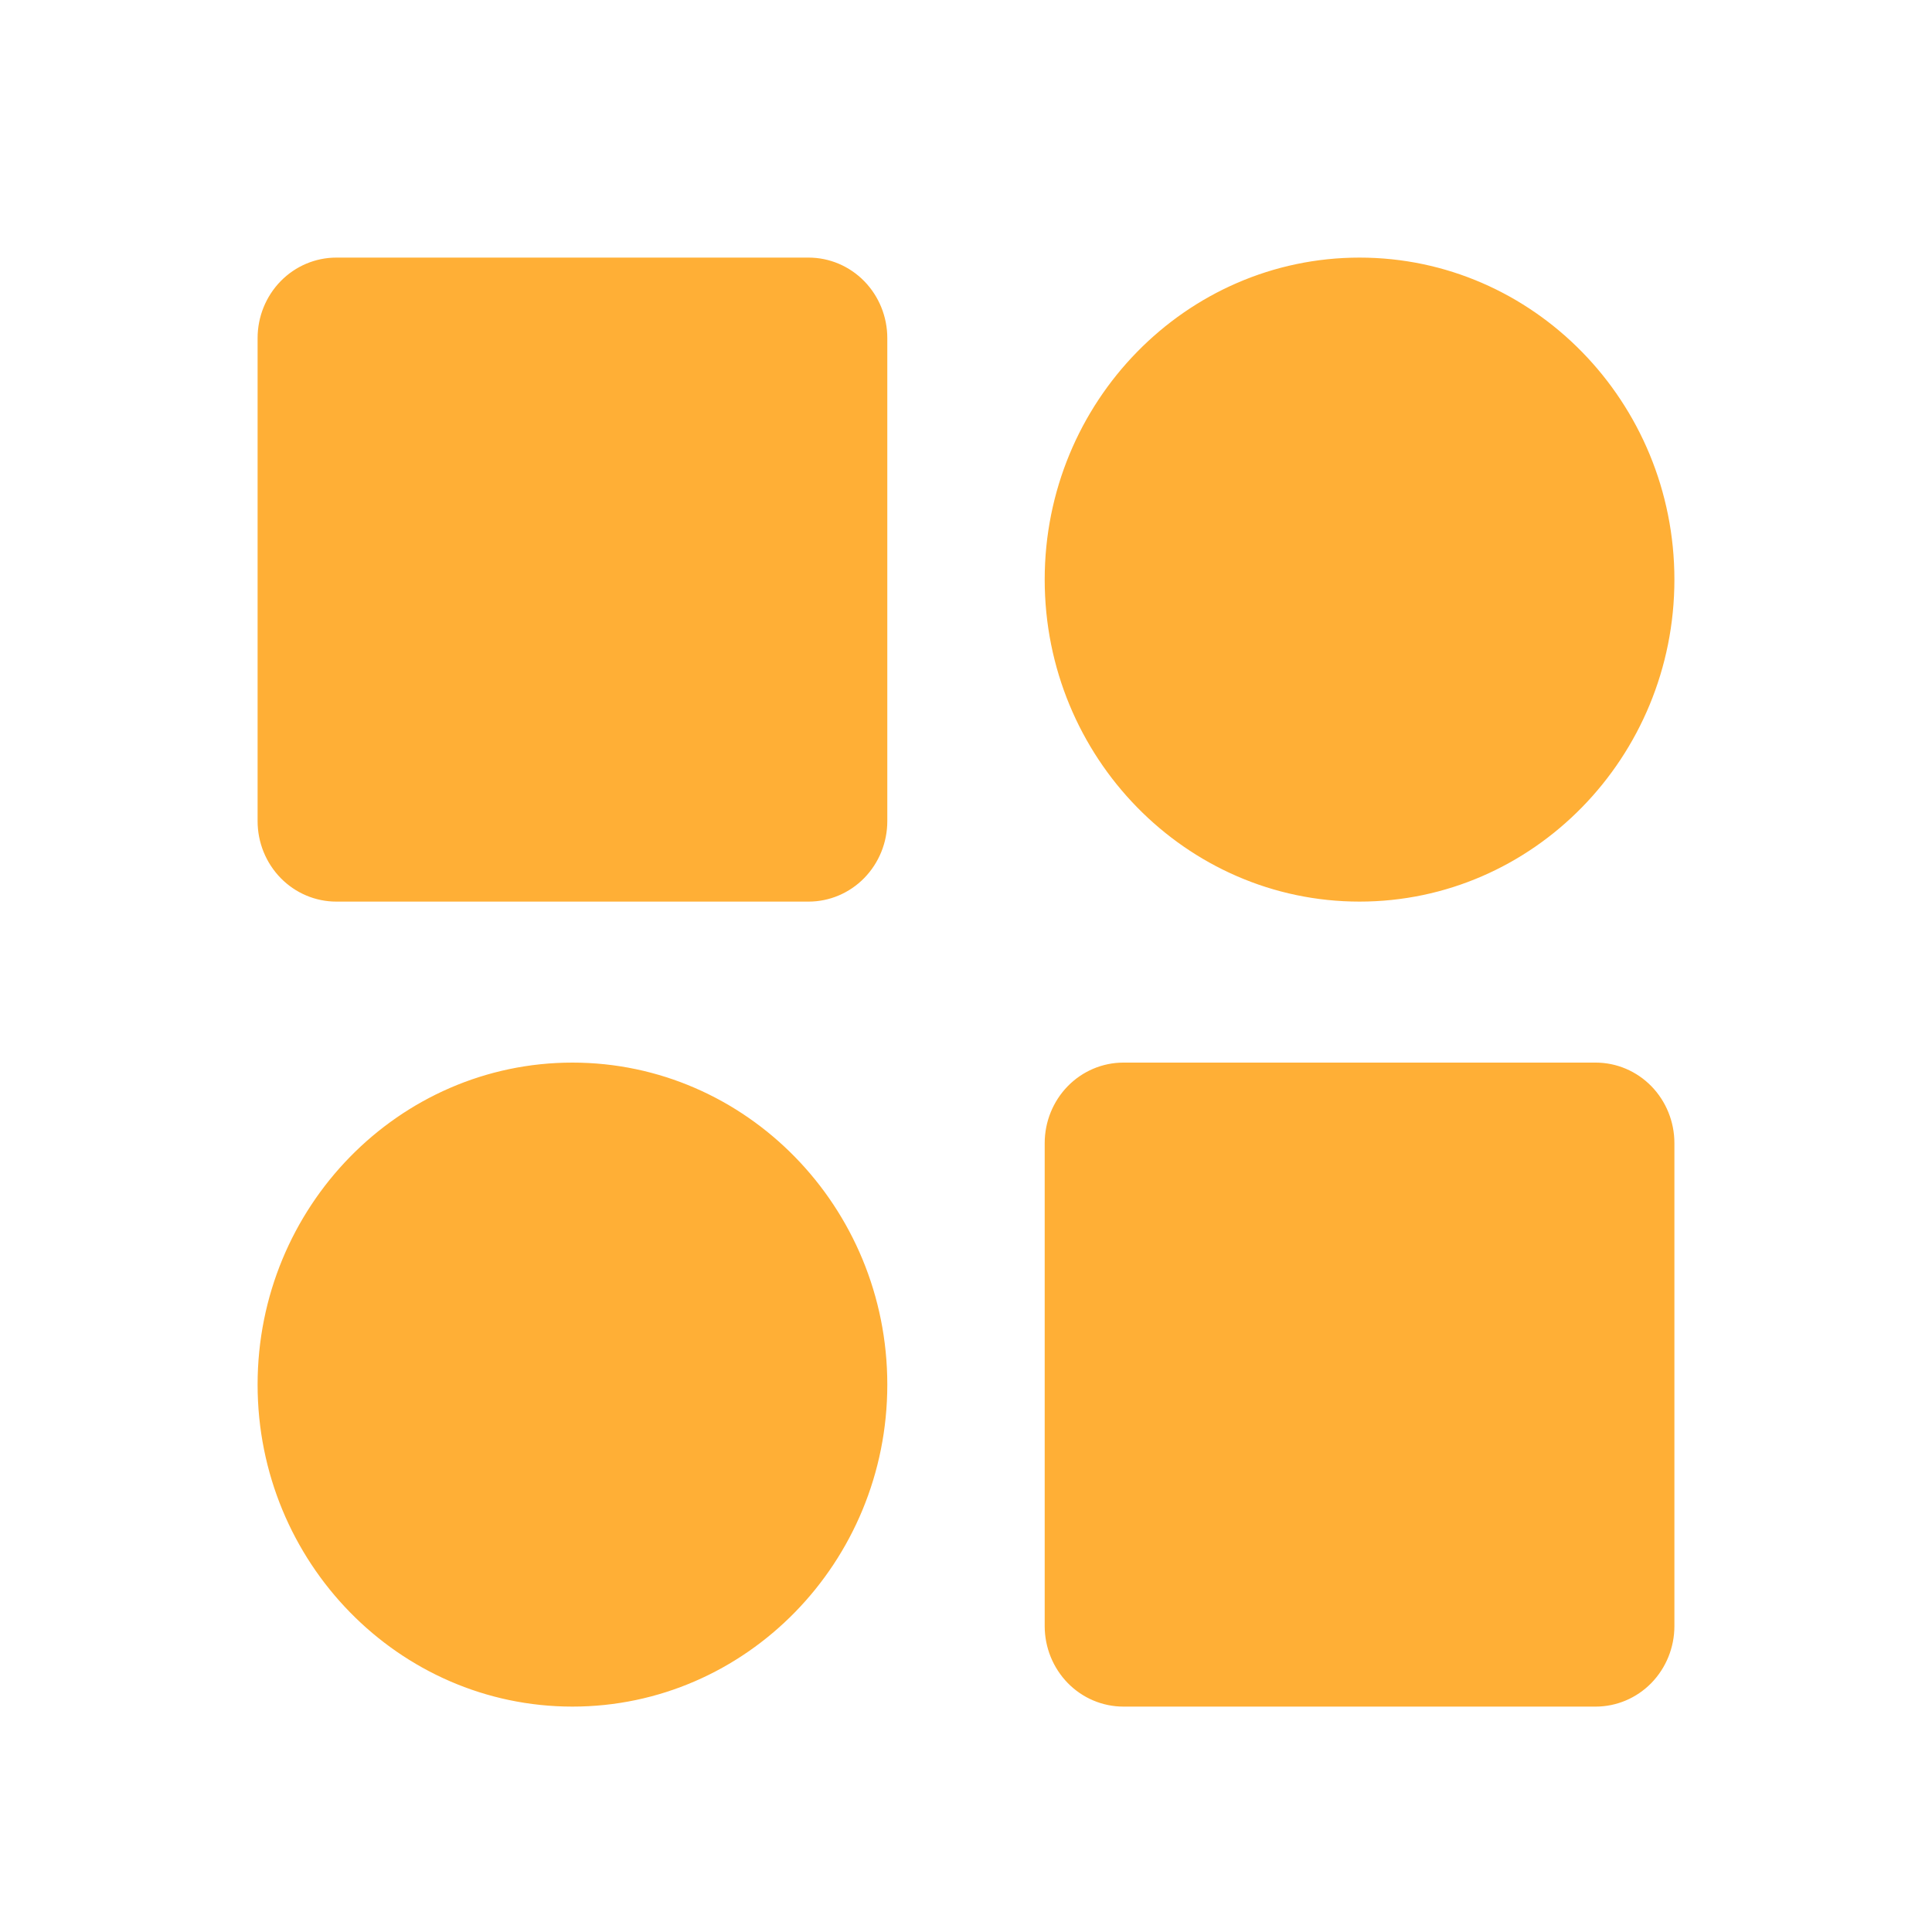 <svg width="30" height="30" viewBox="0 0 30 30" fill="none" xmlns="http://www.w3.org/2000/svg">
<path d="M12.556 4H5.222C4.898 4 4.587 4.132 4.358 4.366C4.129 4.601 4 4.918 4 5.25V12.75C4 13.082 4.129 13.399 4.358 13.634C4.587 13.868 4.898 14 5.222 14H12.556C12.88 14 13.191 13.868 13.42 13.634C13.649 13.399 13.778 13.082 13.778 12.75V5.25C13.778 4.918 13.649 4.601 13.42 4.366C13.191 4.132 12.88 4 12.556 4V4ZM24.778 16.5H17.444C17.12 16.5 16.809 16.632 16.58 16.866C16.351 17.101 16.222 17.419 16.222 17.75V25.25C16.222 25.581 16.351 25.899 16.58 26.134C16.809 26.368 17.12 26.5 17.444 26.5H24.778C25.102 26.5 25.413 26.368 25.642 26.134C25.871 25.899 26 25.581 26 25.25V17.75C26 17.419 25.871 17.101 25.642 16.866C25.413 16.632 25.102 16.5 24.778 16.5ZM21.111 4C18.415 4 16.222 6.242 16.222 9C16.222 11.758 18.415 14 21.111 14C23.807 14 26 11.758 26 9C26 6.242 23.807 4 21.111 4ZM8.889 16.5C6.193 16.5 4 18.742 4 21.5C4 24.258 6.193 26.5 8.889 26.5C11.585 26.5 13.778 24.258 13.778 21.5C13.778 18.742 11.585 16.5 8.889 16.5Z" fill="#FFAF36"/>
</svg>
